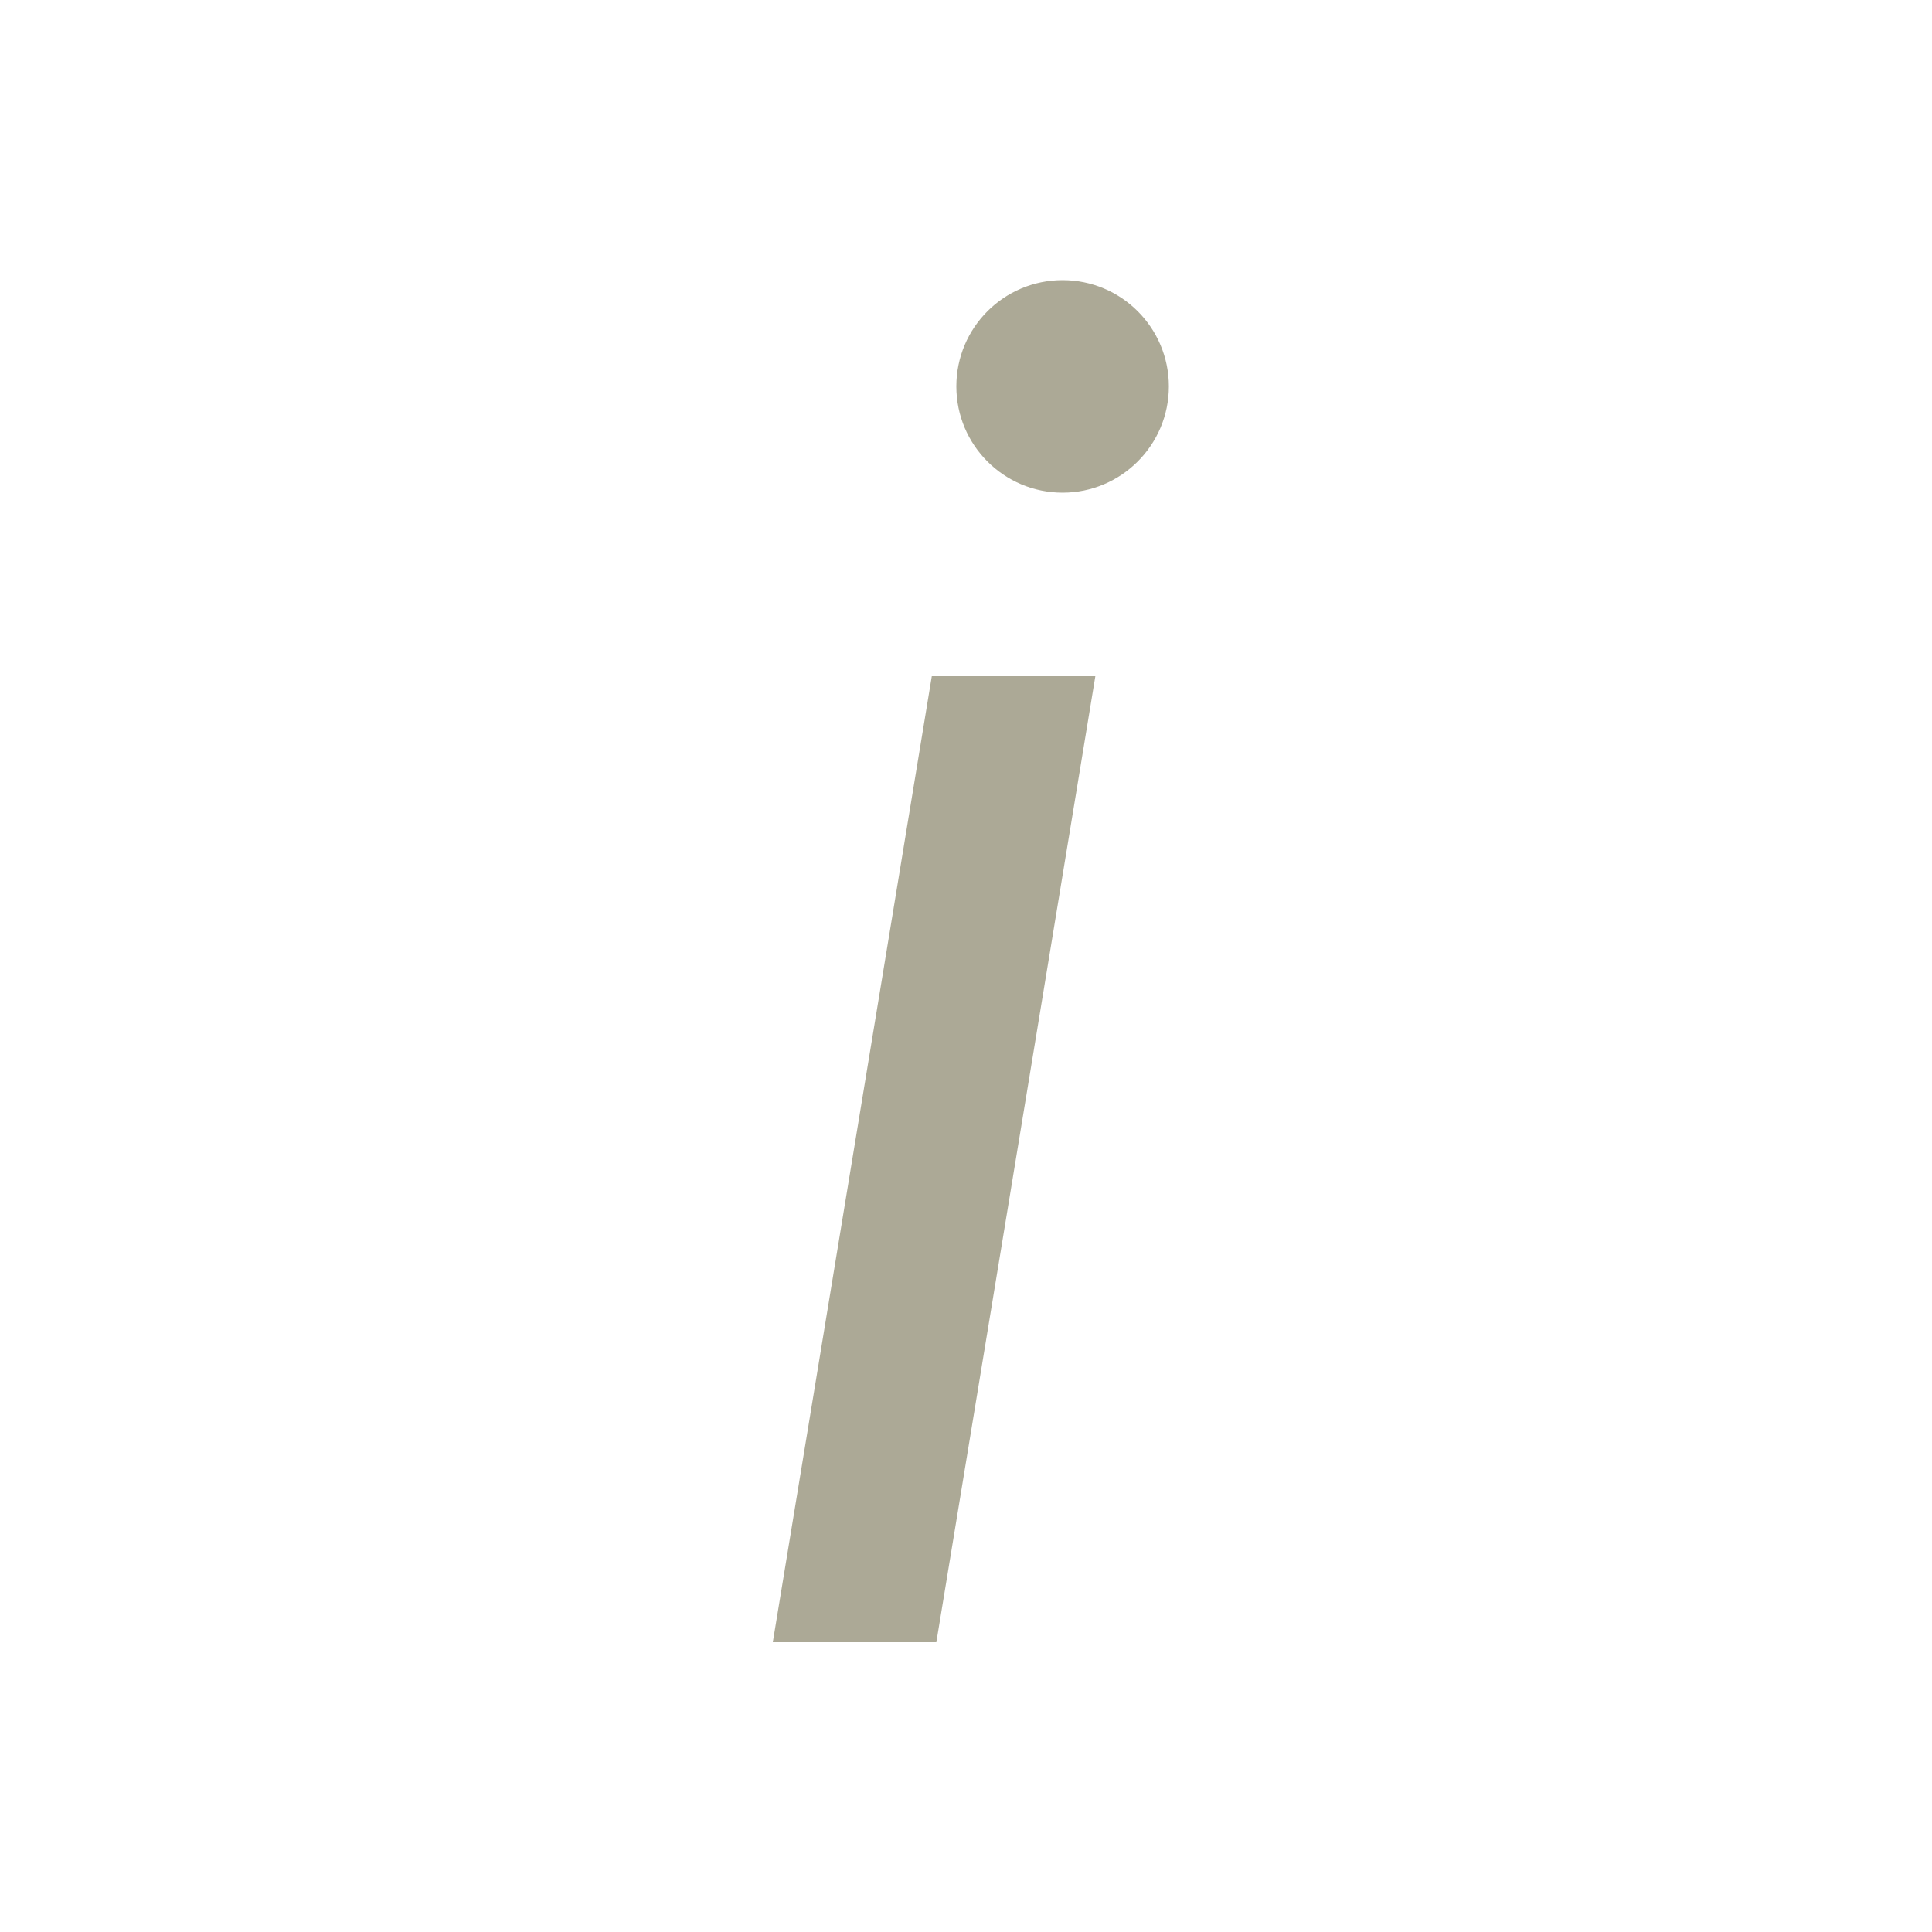<svg width="20" height="20" viewBox="0 0 20 20" fill="none" xmlns="http://www.w3.org/2000/svg">
<path d="M12.1 4C12.1 4.607 11.607 5.1 11 5.1C10.392 5.1 9.9 4.607 9.9 4C9.9 3.392 10.392 2.9 11 2.9C11.607 2.9 12.1 3.392 12.1 4Z" fill="#ACA996"/>
<path d="M11.339 7H9.646L8 17H9.693L11.339 7Z" fill="#ACA996"/>
</svg>